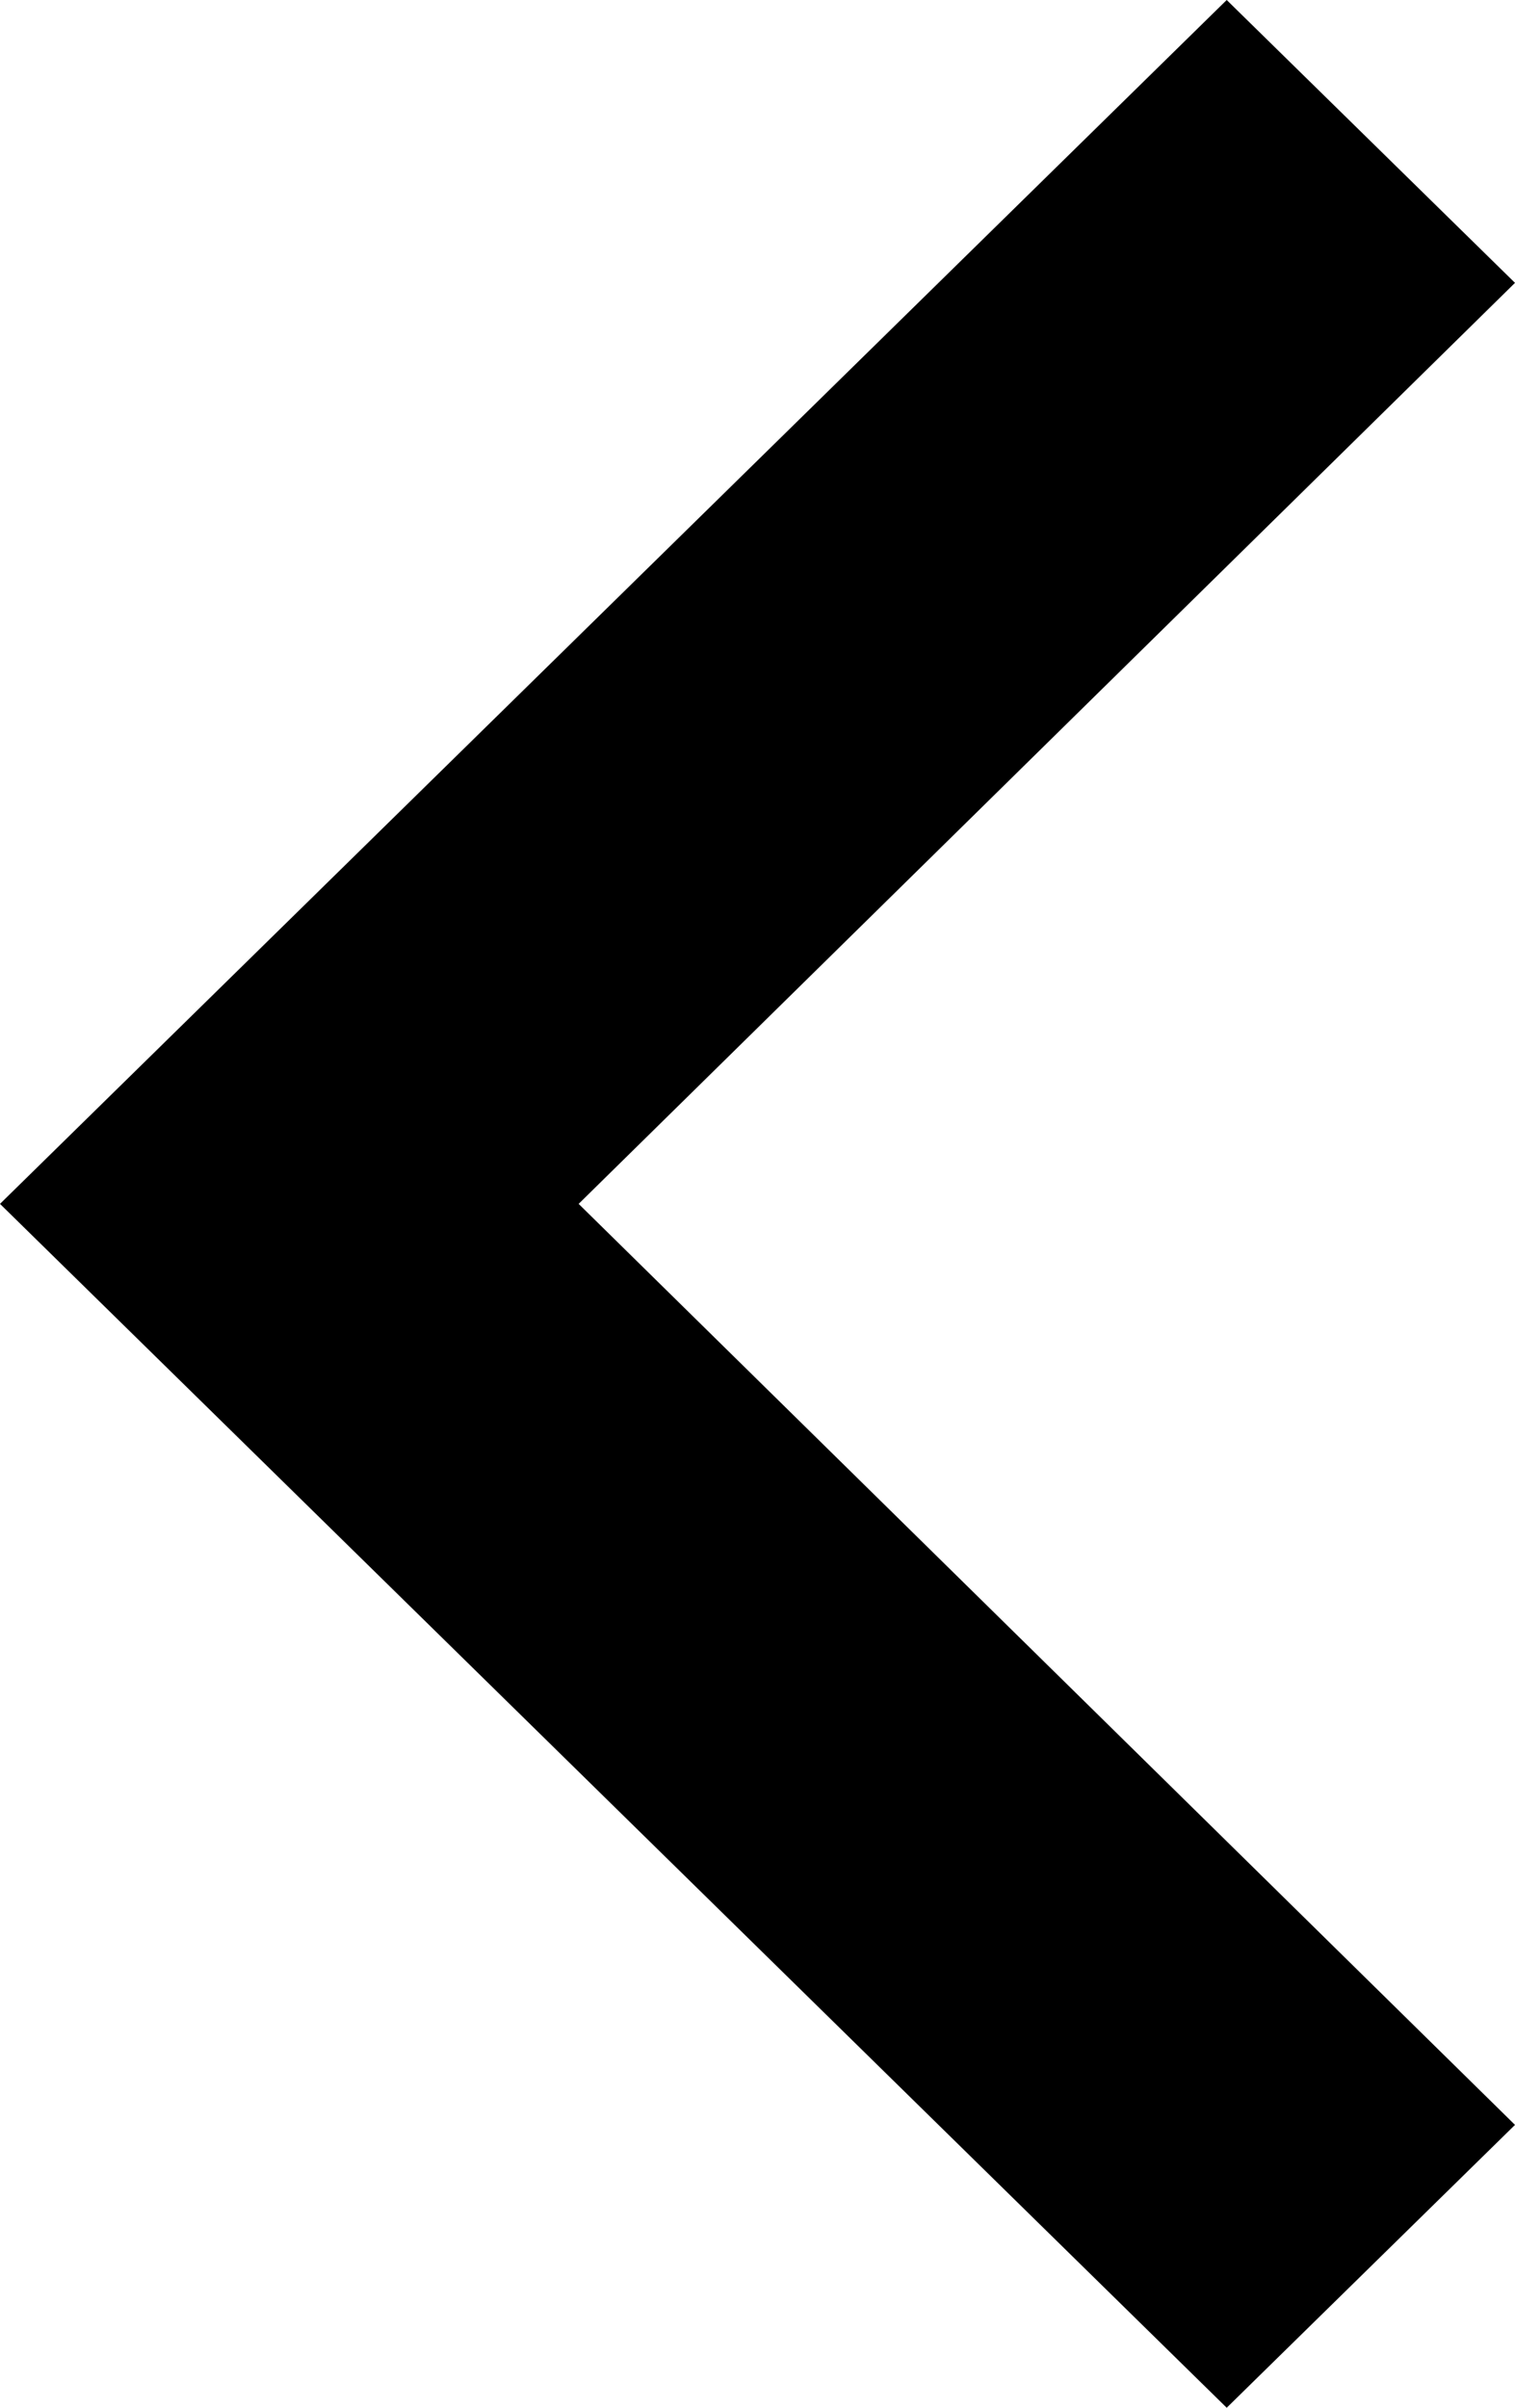 <svg width="17" height="27" viewBox="0 0 17 27" fill="none" xmlns="http://www.w3.org/2000/svg">
<path id="Vector" d="M13.765 27L17 23.828L6.493 13.5L17 3.172L13.765 -1.9404e-07L-1.32962e-06 13.5L13.765 27Z" fill="black"/>
</svg>
